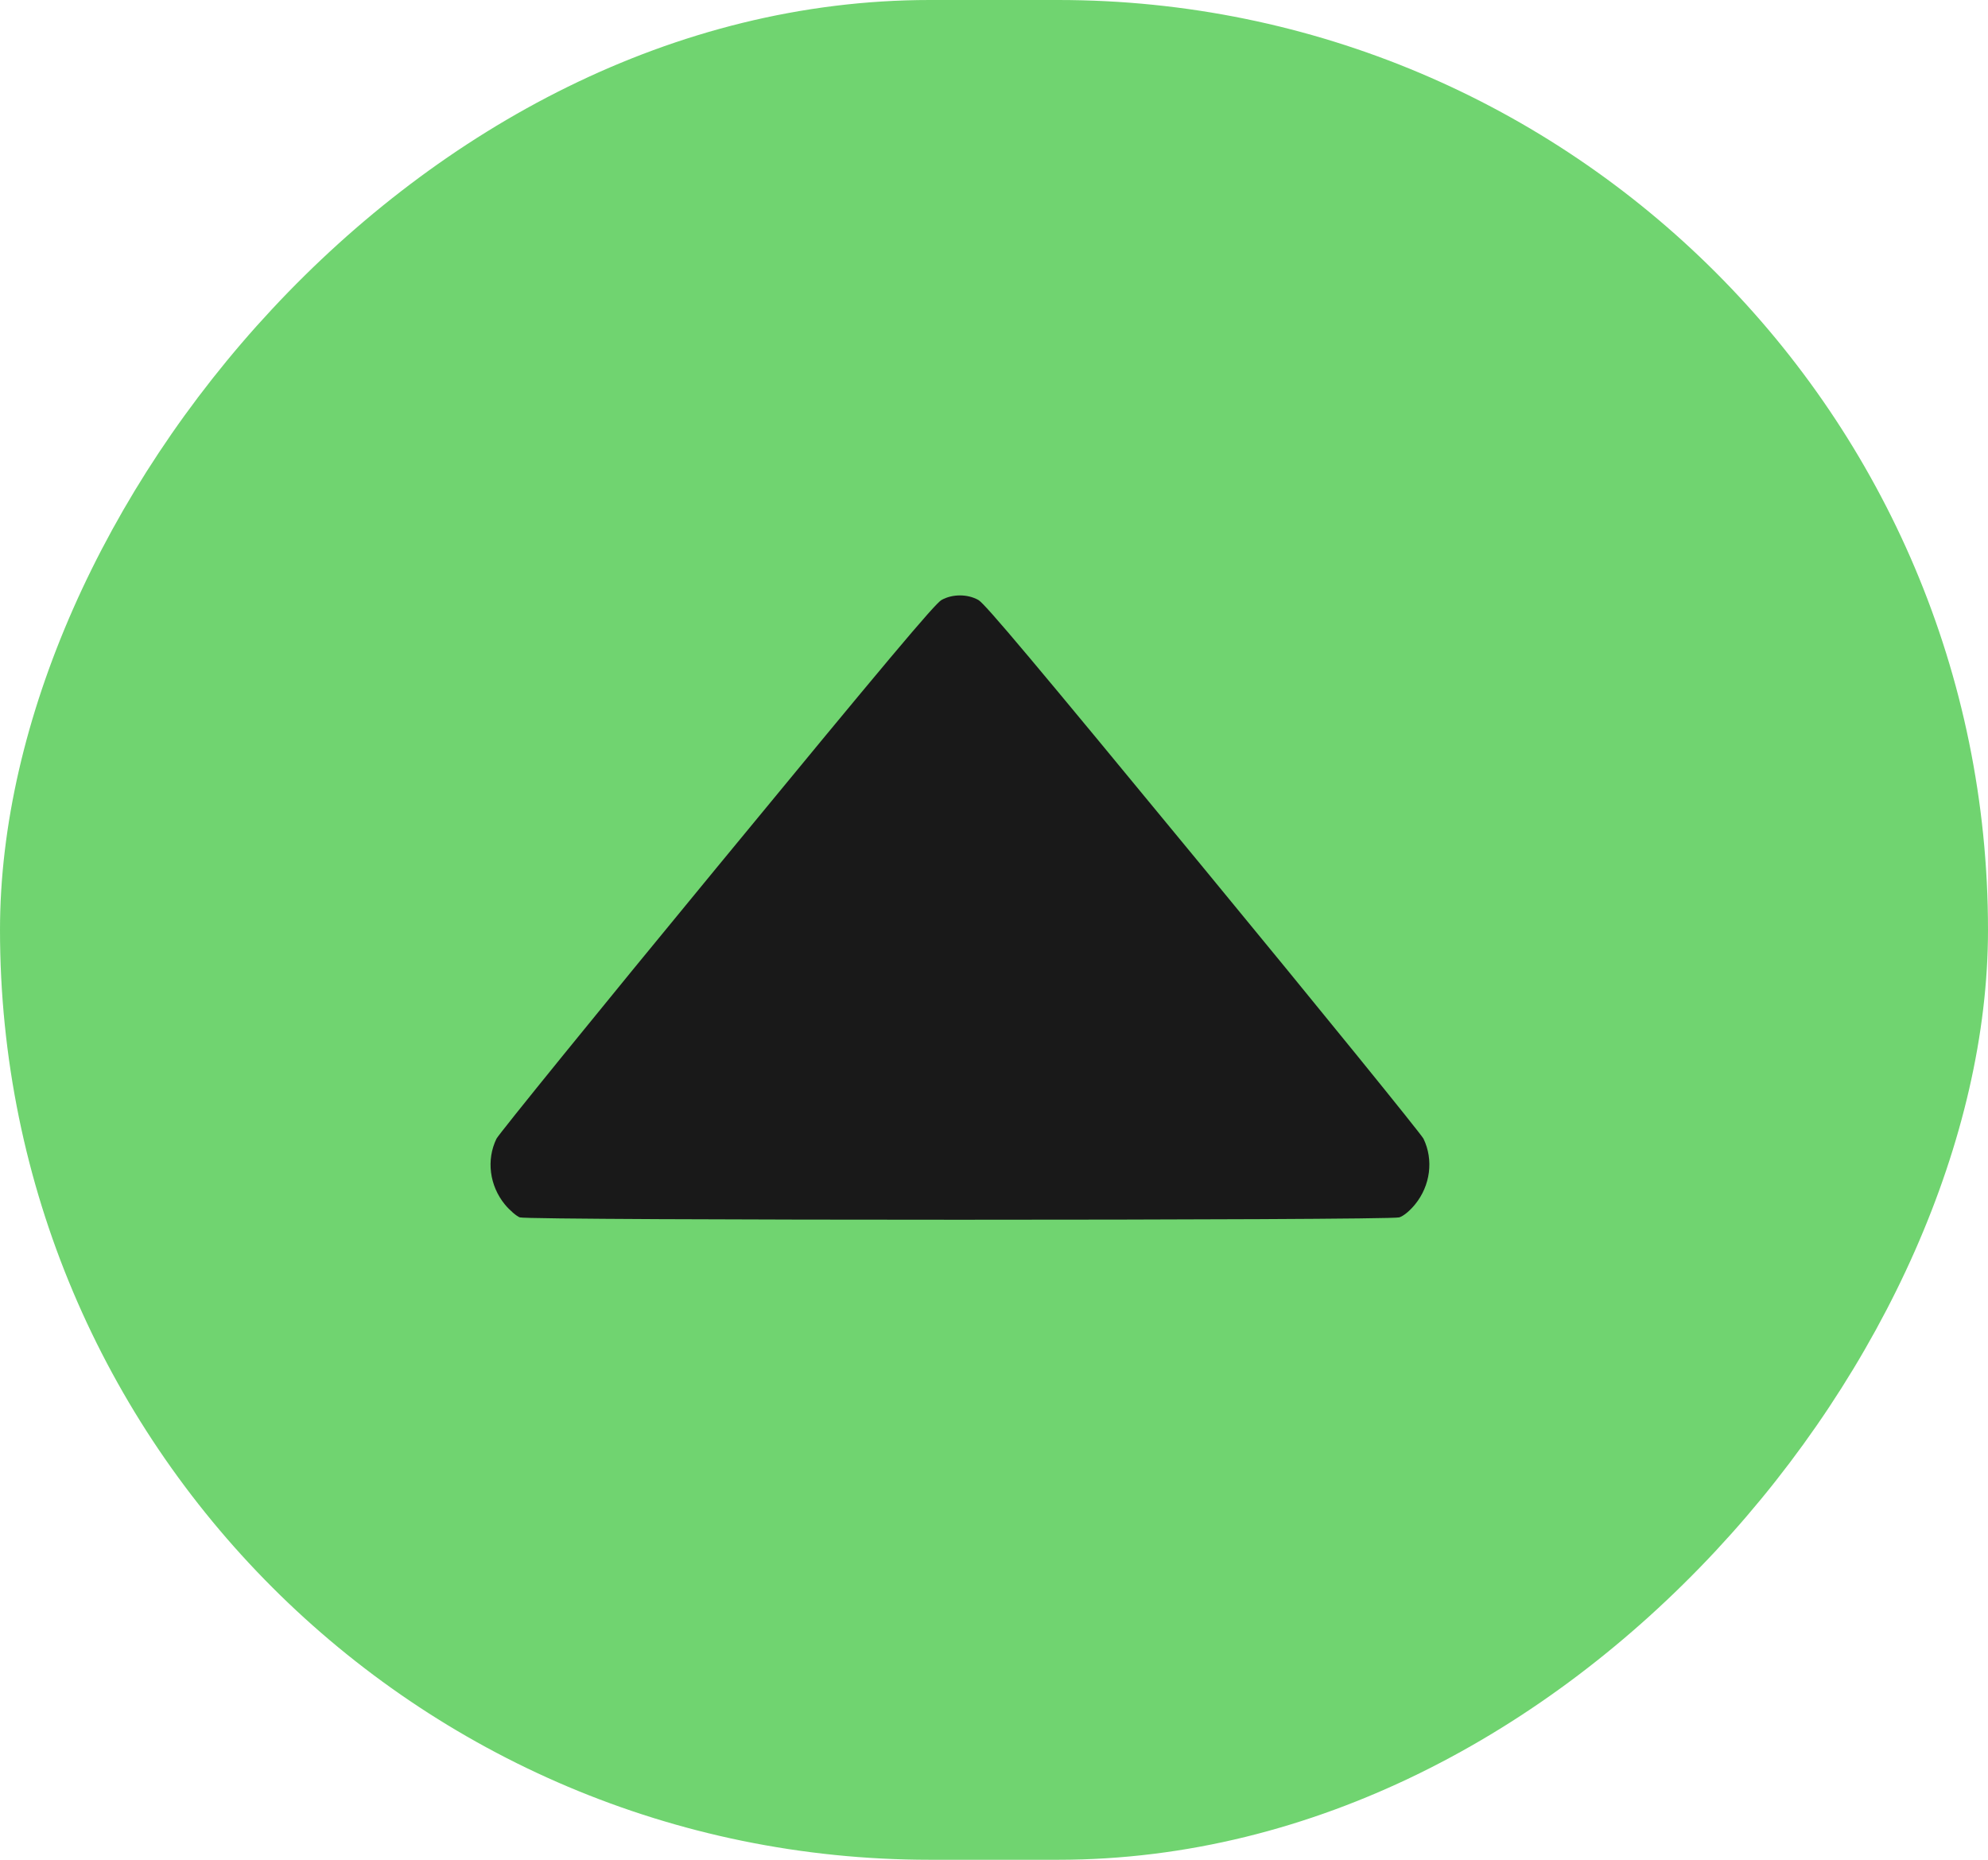 <svg width="31" height="29" viewBox="0 0 31 29" fill="none" xmlns="http://www.w3.org/2000/svg">
<rect width="31" height="29" rx="14.5" transform="matrix(1 0 0 -1 0 29)" fill="#70D470"/>
<path d="M8.105 18.983C8.054 18.963 7.951 18.876 7.873 18.782C7.633 18.489 7.581 18.086 7.742 17.756C7.782 17.679 9.33 15.769 11.184 13.519C13.813 10.325 14.583 9.407 14.683 9.355C14.852 9.261 15.086 9.261 15.255 9.355C15.355 9.407 16.125 10.325 18.755 13.519C20.609 15.769 22.157 17.679 22.197 17.756C22.357 18.086 22.305 18.489 22.065 18.782C21.982 18.883 21.885 18.963 21.819 18.983C21.673 19.032 8.248 19.032 8.105 18.983Z" fill="#191919"/>
</svg>
